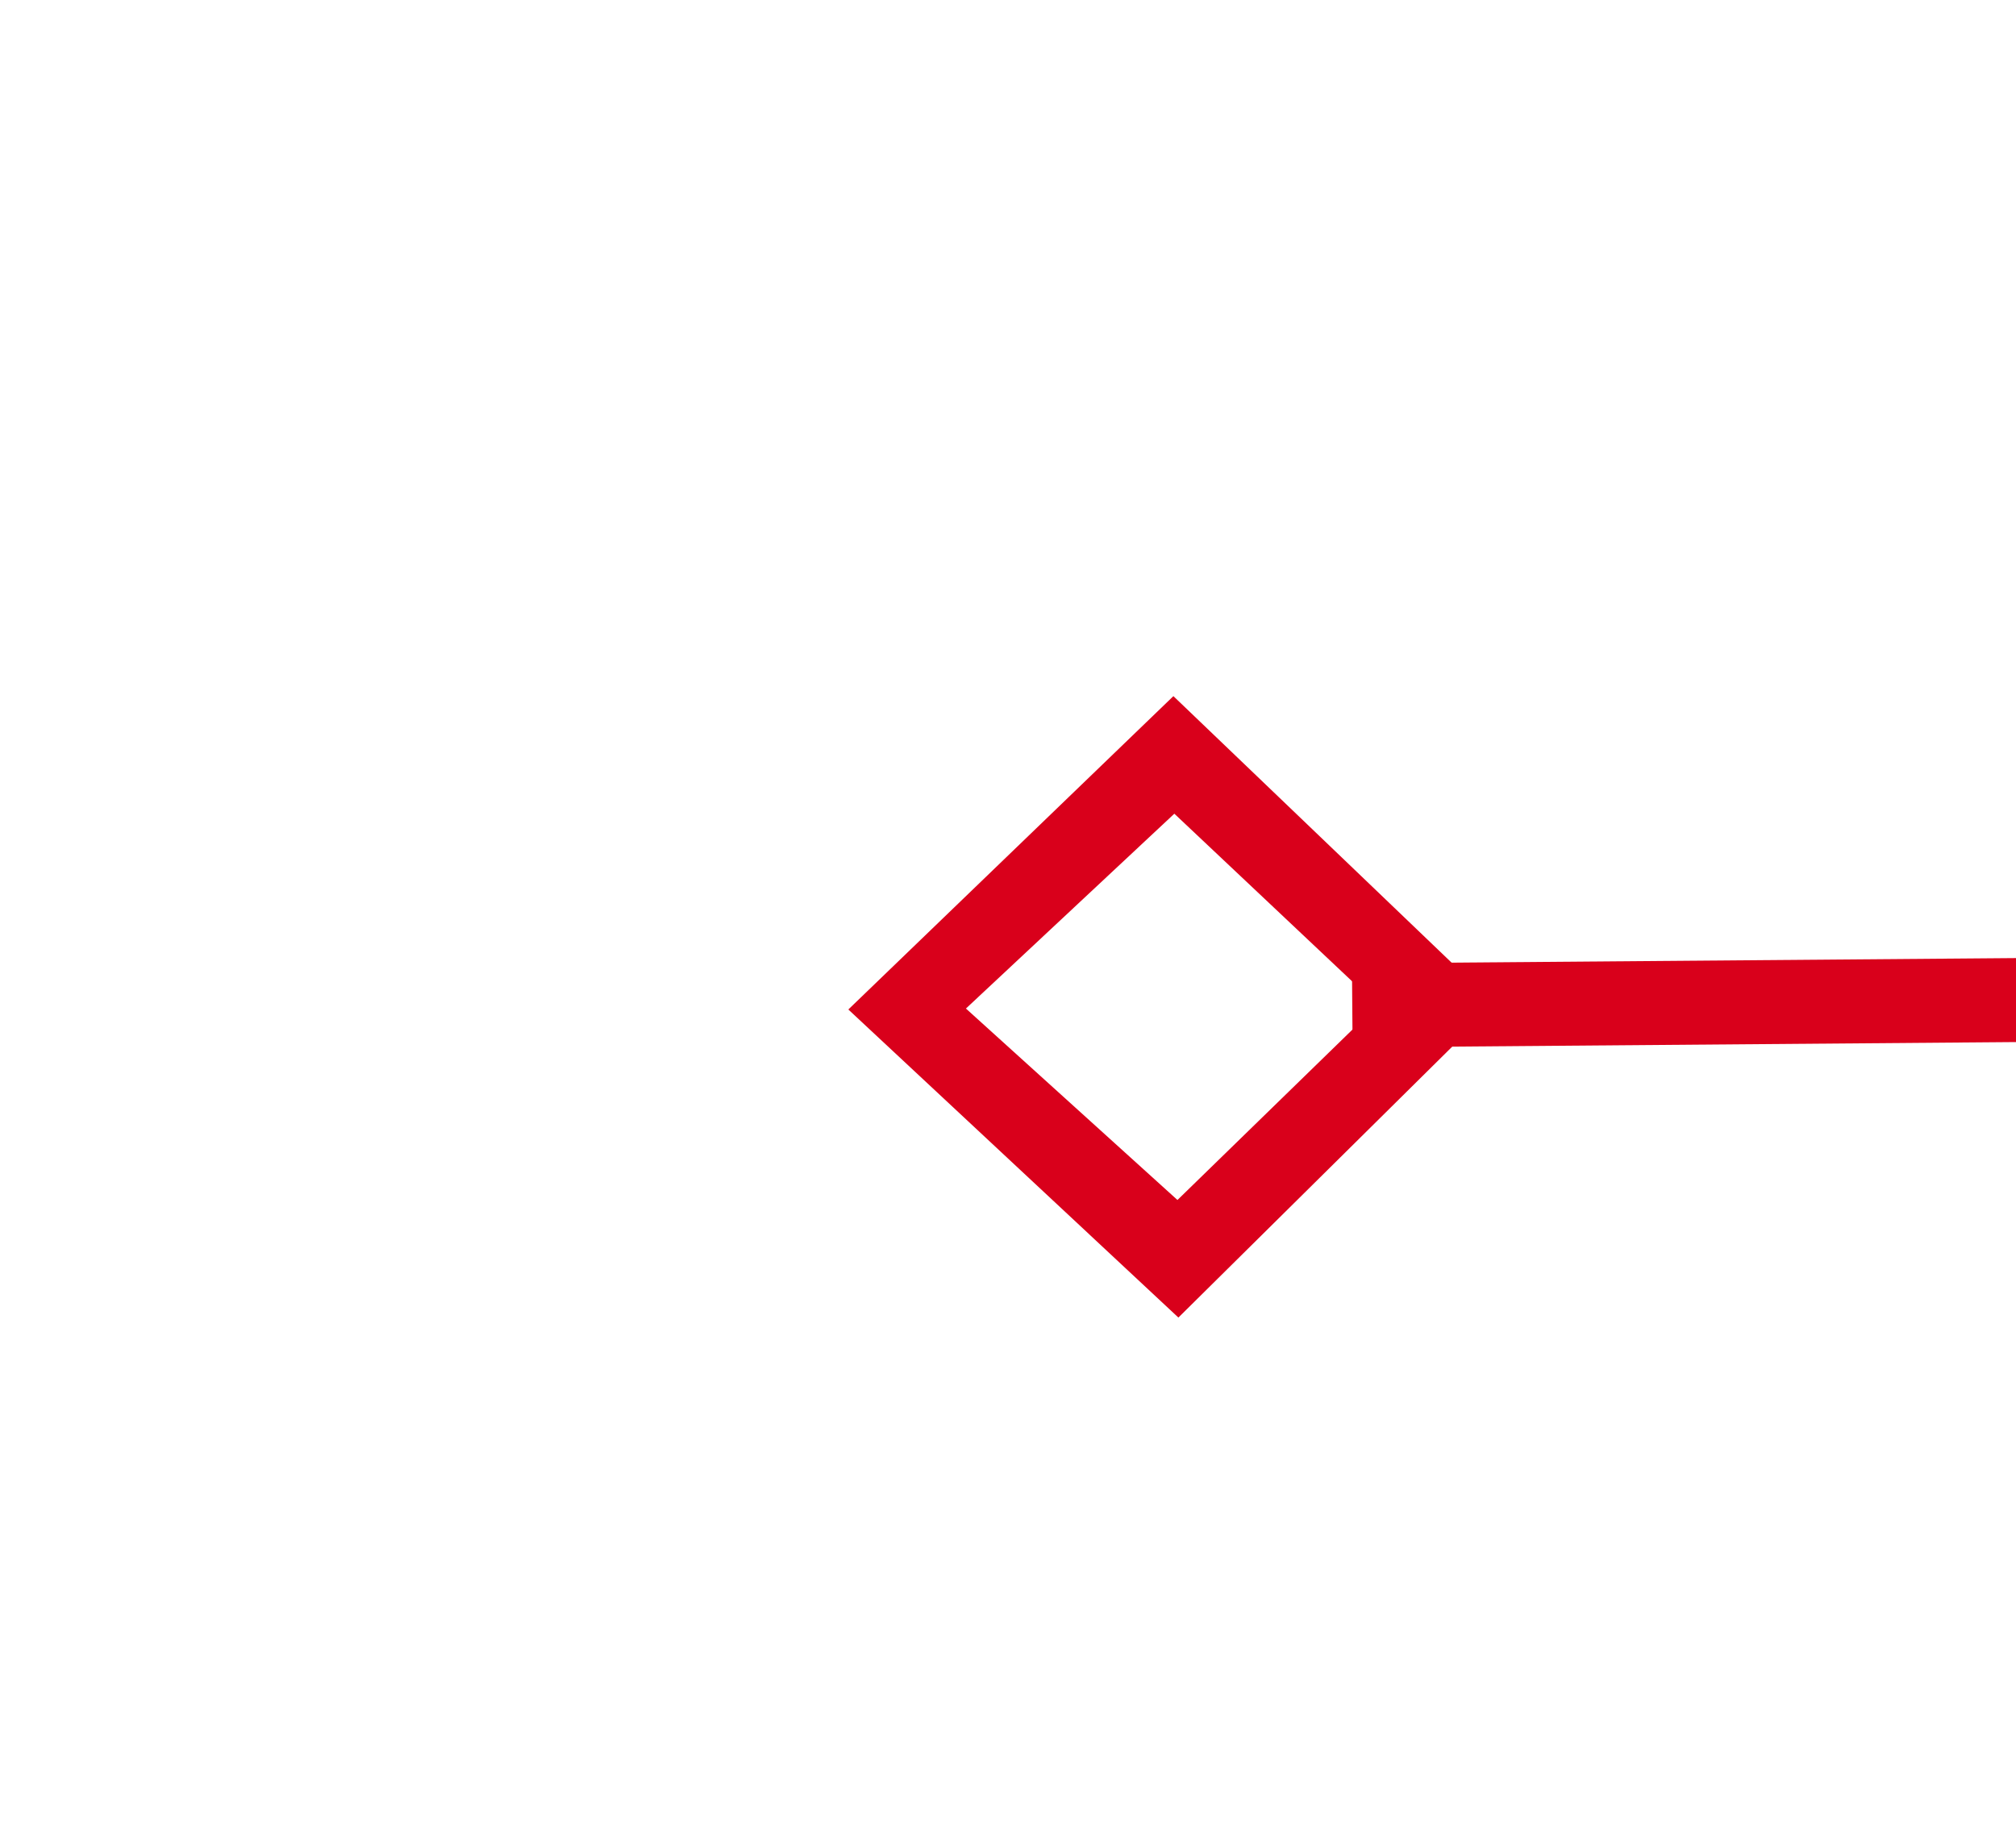 ﻿<?xml version="1.0" encoding="utf-8"?>
<svg version="1.1" xmlns:xlink="http://www.w3.org/1999/xlink" width="24px" height="22px" preserveAspectRatio="xMinYMid meet" viewBox="614 1023  24 20" xmlns="http://www.w3.org/2000/svg">
  <g transform="matrix(0.857 0.515 -0.515 0.857 621.448 -174.868 )">
    <path d="M 571.9 827.8  L 568 831.5  L 571.9 835.2  L 575.7 831.5  L 571.9 827.8  Z M 571.9 833.8  L 569.4 831.5  L 571.9 829.2  L 574.3 831.5  L 571.9 833.8  Z M 1341.1 835.2  L 1345 831.5  L 1341.1 827.8  L 1337.3 831.5  L 1341.1 835.2  Z M 1341.1 829.2  L 1343.6 831.5  L 1341.1 833.8  L 1338.7 831.5  L 1341.1 829.2  Z " fill-rule="nonzero" fill="#d9001b" stroke="none" transform="matrix(0.853 -0.522 0.522 0.853 -293.494 622.215 )" />
    <path d="M 574 831.5  L 1339 831.5  " stroke-width="1" stroke="#d9001b" fill="none" transform="matrix(0.853 -0.522 0.522 0.853 -293.494 622.215 )" />
  </g>
</svg>